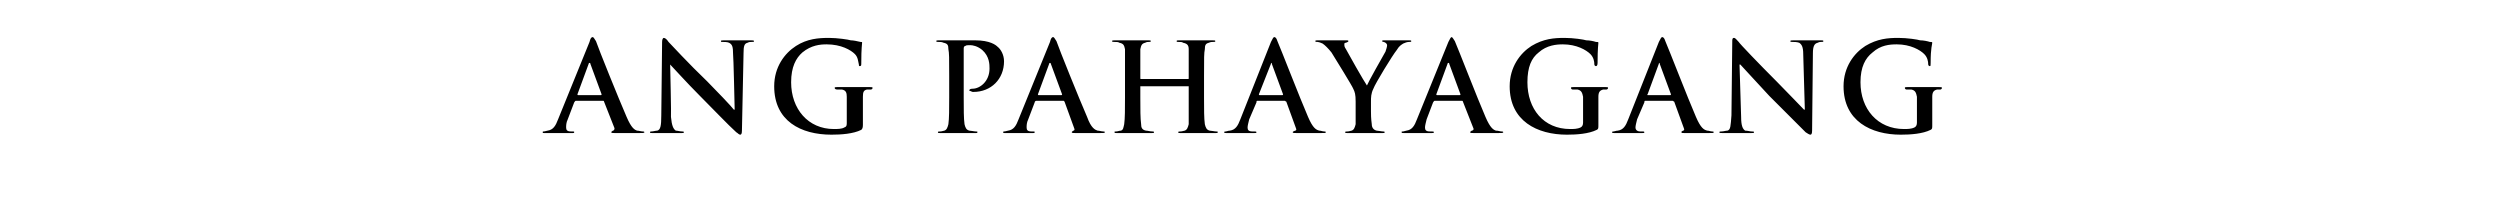<?xml version="1.0" standalone="no"?>
<!DOCTYPE svg PUBLIC "-//W3C//DTD SVG 1.1//EN" "http://www.w3.org/Graphics/SVG/1.1/DTD/svg11.dtd">
<svg xmlns="http://www.w3.org/2000/svg" version="1.1" width="310px" height="25.8px" viewBox="0 -5 310 25.8" style="top:-5px">
  <desc>Ang Pahayagang</desc>
  <defs/>
  <g id="Polygon17561">
    <path d="M 71.4 7.5 C 71.3 7.5 71.3 7.6 71.2 7.7 C 71.2 7.7 70.4 9.8 70.4 9.8 C 70.2 10.2 70.2 10.6 70.2 10.8 C 70.2 11.1 70.3 11.3 70.8 11.3 C 70.8 11.3 71 11.3 71 11.3 C 71.2 11.3 71.2 11.3 71.2 11.4 C 71.2 11.5 71.1 11.5 71 11.5 C 70.5 11.5 69.8 11.5 69.4 11.5 C 69.2 11.5 68.3 11.5 67.5 11.5 C 67.3 11.5 67.3 11.5 67.3 11.4 C 67.3 11.3 67.3 11.3 67.4 11.3 C 67.6 11.3 67.8 11.2 67.9 11.2 C 68.6 11.1 68.9 10.6 69.2 9.8 C 69.2 9.8 73.1 0.2 73.1 0.2 C 73.2 -0.2 73.3 -0.4 73.5 -0.4 C 73.6 -0.4 73.7 -0.2 73.9 0.1 C 74.2 1 76.7 7.2 77.7 9.5 C 78.3 10.9 78.7 11.1 79 11.2 C 79.2 11.2 79.5 11.3 79.7 11.3 C 79.8 11.3 79.9 11.3 79.9 11.4 C 79.9 11.5 79.7 11.5 79.2 11.5 C 78.6 11.5 77.5 11.5 76.3 11.5 C 76 11.5 75.8 11.5 75.8 11.4 C 75.8 11.3 75.9 11.3 76 11.2 C 76.1 11.2 76.2 11.1 76.2 10.9 C 76.2 10.9 74.9 7.6 74.9 7.6 C 74.9 7.6 74.9 7.5 74.8 7.5 C 74.8 7.5 71.4 7.5 71.4 7.5 Z M 74.5 6.8 C 74.6 6.8 74.6 6.7 74.6 6.7 C 74.6 6.7 73.2 2.9 73.2 2.9 C 73.2 2.8 73.2 2.8 73.1 2.8 C 73.1 2.8 73 2.8 73 2.9 C 73 2.9 71.6 6.7 71.6 6.7 C 71.6 6.7 71.6 6.8 71.7 6.8 C 71.7 6.8 74.5 6.8 74.5 6.8 Z M 83.2 9.5 C 83.3 10.6 83.5 11 83.8 11.2 C 84 11.2 84.3 11.3 84.6 11.3 C 84.7 11.3 84.8 11.3 84.8 11.4 C 84.8 11.5 84.7 11.5 84.5 11.5 C 83.5 11.5 82.9 11.5 82.6 11.5 C 82.5 11.5 81.7 11.5 80.9 11.5 C 80.7 11.5 80.6 11.5 80.6 11.4 C 80.6 11.3 80.7 11.3 80.8 11.3 C 81 11.3 81.3 11.2 81.5 11.2 C 81.9 11.1 82 10.6 82 9.3 C 82 9.3 82.1 0.2 82.1 0.2 C 82.1 -0.1 82.2 -0.3 82.3 -0.3 C 82.5 -0.3 82.7 -0.1 82.9 0.2 C 83.1 0.4 85.4 2.9 87.7 5.1 C 88.7 6.1 90.8 8.3 91 8.6 C 91.03 8.58 91.1 8.6 91.1 8.6 C 91.1 8.6 90.95 1.7 90.9 1.7 C 90.9 0.8 90.8 0.5 90.4 0.3 C 90.2 0.2 89.8 0.2 89.6 0.2 C 89.4 0.2 89.4 0.2 89.4 0.1 C 89.4 0 89.5 0 89.8 0 C 90.6 0 91.3 0 91.6 0 C 91.8 0 92.4 0 93.1 0 C 93.3 0 93.5 0 93.5 0.1 C 93.5 0.2 93.4 0.2 93.2 0.2 C 93 0.2 92.9 0.2 92.7 0.3 C 92.3 0.4 92.2 0.7 92.2 1.6 C 92.2 1.6 92 11.2 92 11.2 C 92 11.6 91.9 11.7 91.8 11.7 C 91.6 11.7 91.5 11.5 91.3 11.4 C 90.3 10.5 88.4 8.5 86.8 6.9 C 85.1 5.2 83.4 3.3 83.1 3 C 83.13 3.02 83.1 3 83.1 3 C 83.1 3 83.25 9.45 83.2 9.5 Z M 107 10.5 C 107 10.9 106.9 11 106.8 11.1 C 105.8 11.6 104.3 11.7 103.1 11.7 C 99.3 11.7 96 10 96 5.7 C 96 3.3 97.3 1.6 98.7 0.7 C 100.1 -0.2 101.5 -0.3 102.8 -0.3 C 103.8 -0.3 105.2 -0.1 105.5 0 C 105.8 0 106.3 0.1 106.7 0.2 C 106.9 0.2 106.9 0.2 106.9 0.3 C 106.9 0.5 106.8 0.9 106.8 2.8 C 106.8 3.1 106.8 3.2 106.6 3.2 C 106.5 3.2 106.5 3.1 106.5 3 C 106.4 2.6 106.4 2.1 106 1.7 C 105.5 1.2 104.3 0.5 102.5 0.5 C 101.7 0.5 100.6 0.6 99.5 1.5 C 98.7 2.2 98.1 3.3 98.1 5.2 C 98.1 8.5 100.2 11 103.4 11 C 103.8 11 104.4 11 104.7 10.8 C 105 10.7 105 10.5 105 10.2 C 105 10.2 105 8.8 105 8.8 C 105 8 105 7.4 105 7 C 105 6.5 104.9 6.2 104.4 6.1 C 104.2 6.1 104 6.1 103.8 6.1 C 103.6 6.1 103.5 6 103.5 5.9 C 103.5 5.8 103.6 5.8 103.8 5.8 C 104.6 5.8 105.6 5.8 106.1 5.8 C 106.5 5.8 107.4 5.8 107.9 5.8 C 108.1 5.8 108.2 5.8 108.2 5.9 C 108.2 6 108.1 6.1 108 6.1 C 107.8 6.1 107.7 6.1 107.5 6.1 C 107.1 6.2 107 6.4 107 7 C 107 7.4 107 8.1 107 8.8 C 107 8.8 107 10.5 107 10.5 Z M 117.7 4.4 C 117.7 2.1 117.7 1.6 117.6 1.1 C 117.6 0.6 117.5 0.4 117 0.3 C 116.8 0.2 116.6 0.2 116.4 0.2 C 116.2 0.2 116.1 0.2 116.1 0.1 C 116.1 0 116.2 0 116.4 0 C 117.3 0 118.2 0 118.7 0 C 119.3 0 120.2 0 120.9 0 C 122.8 0 123.5 0.6 123.7 0.8 C 124.1 1.1 124.5 1.8 124.5 2.6 C 124.5 4.8 122.9 6.4 120.7 6.4 C 120.6 6.4 120.5 6.4 120.4 6.3 C 120.3 6.3 120.2 6.3 120.2 6.2 C 120.2 6.1 120.3 6 120.6 6 C 121.5 6 122.7 5.1 122.7 3.5 C 122.7 3 122.7 2 121.8 1.2 C 121.2 0.7 120.6 0.6 120.3 0.6 C 120 0.6 119.8 0.6 119.7 0.7 C 119.6 0.7 119.5 0.8 119.5 1 C 119.5 1 119.5 7.1 119.5 7.1 C 119.5 8.5 119.5 9.7 119.6 10.4 C 119.7 10.8 119.8 11.1 120.2 11.2 C 120.4 11.2 120.8 11.3 121 11.3 C 121.2 11.3 121.2 11.3 121.2 11.4 C 121.2 11.5 121.1 11.5 121 11.5 C 119.9 11.5 119 11.5 118.6 11.5 C 118.2 11.5 117.3 11.5 116.6 11.5 C 116.4 11.5 116.3 11.5 116.3 11.4 C 116.3 11.3 116.4 11.3 116.6 11.3 C 116.8 11.3 117 11.2 117.1 11.2 C 117.4 11.1 117.5 10.8 117.6 10.4 C 117.7 9.7 117.7 8.5 117.7 7.1 C 117.7 7.1 117.7 4.4 117.7 4.4 Z M 128.5 7.5 C 128.4 7.5 128.3 7.6 128.3 7.7 C 128.3 7.7 127.5 9.8 127.5 9.8 C 127.3 10.2 127.3 10.6 127.3 10.8 C 127.3 11.1 127.4 11.3 127.9 11.3 C 127.9 11.3 128.1 11.3 128.1 11.3 C 128.3 11.3 128.3 11.3 128.3 11.4 C 128.3 11.5 128.2 11.5 128.1 11.5 C 127.6 11.5 126.9 11.5 126.5 11.5 C 126.3 11.5 125.4 11.5 124.6 11.5 C 124.4 11.5 124.4 11.5 124.4 11.4 C 124.4 11.3 124.4 11.3 124.5 11.3 C 124.7 11.3 124.9 11.2 125 11.2 C 125.7 11.1 126 10.6 126.3 9.8 C 126.3 9.8 130.2 0.2 130.2 0.2 C 130.3 -0.2 130.4 -0.4 130.6 -0.4 C 130.7 -0.4 130.8 -0.2 131 0.1 C 131.3 1 133.8 7.2 134.8 9.5 C 135.3 10.9 135.8 11.1 136.1 11.2 C 136.3 11.2 136.6 11.3 136.8 11.3 C 136.9 11.3 137 11.3 137 11.4 C 137 11.5 136.8 11.5 136.3 11.5 C 135.7 11.5 134.6 11.5 133.4 11.5 C 133.1 11.5 132.9 11.5 132.9 11.4 C 132.9 11.3 133 11.3 133.1 11.2 C 133.2 11.2 133.3 11.1 133.2 10.9 C 133.2 10.9 132 7.6 132 7.6 C 132 7.6 131.9 7.5 131.9 7.5 C 131.9 7.5 128.5 7.5 128.5 7.5 Z M 131.6 6.8 C 131.7 6.8 131.7 6.7 131.7 6.7 C 131.7 6.7 130.3 2.9 130.3 2.9 C 130.3 2.8 130.2 2.8 130.2 2.8 C 130.2 2.8 130.1 2.8 130.1 2.9 C 130.1 2.9 128.7 6.7 128.7 6.7 C 128.7 6.7 128.7 6.8 128.8 6.8 C 128.8 6.8 131.6 6.8 131.6 6.8 Z M 147.3 4.8 C 147.4 4.8 147.4 4.8 147.4 4.7 C 147.4 4.7 147.4 4.4 147.4 4.4 C 147.4 2.1 147.4 1.6 147.4 1.1 C 147.4 0.6 147.2 0.4 146.7 0.3 C 146.6 0.2 146.4 0.2 146.1 0.2 C 146 0.2 145.9 0.2 145.9 0.1 C 145.9 0 146 0 146.2 0 C 147 0 148 0 148.4 0 C 148.8 0 149.7 0 150.3 0 C 150.6 0 150.7 0 150.7 0.1 C 150.7 0.2 150.6 0.2 150.4 0.2 C 150.3 0.2 150.1 0.2 149.9 0.3 C 149.5 0.4 149.4 0.6 149.4 1.1 C 149.3 1.6 149.3 2.1 149.3 4.4 C 149.3 4.4 149.3 7.1 149.3 7.1 C 149.3 8.5 149.3 9.7 149.4 10.4 C 149.5 10.8 149.6 11.1 150 11.2 C 150.2 11.2 150.6 11.3 150.8 11.3 C 151 11.3 151 11.3 151 11.4 C 151 11.5 150.9 11.5 150.7 11.5 C 149.7 11.5 148.8 11.5 148.4 11.5 C 148 11.5 147 11.5 146.4 11.5 C 146.2 11.5 146.1 11.5 146.1 11.4 C 146.1 11.3 146.2 11.3 146.4 11.3 C 146.6 11.3 146.8 11.2 146.9 11.2 C 147.2 11.1 147.3 10.8 147.4 10.4 C 147.4 9.7 147.4 8.5 147.4 7.1 C 147.4 7.1 147.4 5.7 147.4 5.7 C 147.4 5.7 147.4 5.7 147.3 5.7 C 147.3 5.7 141.5 5.7 141.5 5.7 C 141.4 5.7 141.4 5.7 141.4 5.7 C 141.4 5.7 141.4 7.1 141.4 7.1 C 141.4 8.5 141.4 9.7 141.5 10.4 C 141.5 10.8 141.6 11.1 142.1 11.2 C 142.3 11.2 142.6 11.3 142.9 11.3 C 143 11.3 143.1 11.3 143.1 11.4 C 143.1 11.5 143 11.5 142.8 11.5 C 141.8 11.5 140.8 11.5 140.4 11.5 C 140.1 11.5 139.1 11.5 138.5 11.5 C 138.3 11.5 138.2 11.5 138.2 11.4 C 138.2 11.3 138.2 11.3 138.4 11.3 C 138.6 11.3 138.8 11.2 139 11.2 C 139.3 11.1 139.3 10.8 139.4 10.4 C 139.5 9.7 139.5 8.5 139.5 7.1 C 139.5 7.1 139.5 4.4 139.5 4.4 C 139.5 2.1 139.5 1.6 139.5 1.1 C 139.4 0.6 139.3 0.4 138.8 0.3 C 138.7 0.2 138.4 0.2 138.2 0.2 C 138 0.2 137.9 0.2 137.9 0.1 C 137.9 0 138 0 138.3 0 C 139.1 0 140.1 0 140.5 0 C 140.8 0 141.8 0 142.4 0 C 142.6 0 142.7 0 142.7 0.1 C 142.7 0.2 142.6 0.2 142.4 0.2 C 142.3 0.2 142.2 0.2 142 0.3 C 141.6 0.4 141.5 0.6 141.4 1.1 C 141.4 1.6 141.4 2.1 141.4 4.4 C 141.4 4.4 141.4 4.7 141.4 4.7 C 141.4 4.8 141.4 4.8 141.5 4.8 C 141.5 4.8 147.3 4.8 147.3 4.8 Z M 155.9 7.5 C 155.8 7.5 155.8 7.6 155.8 7.7 C 155.8 7.7 154.9 9.8 154.9 9.8 C 154.8 10.2 154.7 10.6 154.7 10.8 C 154.7 11.1 154.8 11.3 155.3 11.3 C 155.3 11.3 155.5 11.3 155.5 11.3 C 155.7 11.3 155.8 11.3 155.8 11.4 C 155.8 11.5 155.7 11.5 155.5 11.5 C 155 11.5 154.4 11.5 153.9 11.5 C 153.7 11.5 152.9 11.5 152.1 11.5 C 151.9 11.5 151.8 11.5 151.8 11.4 C 151.8 11.3 151.9 11.3 152 11.3 C 152.1 11.3 152.3 11.2 152.5 11.2 C 153.2 11.1 153.5 10.6 153.8 9.8 C 153.8 9.8 157.6 0.2 157.6 0.2 C 157.8 -0.2 157.9 -0.4 158 -0.4 C 158.2 -0.4 158.3 -0.2 158.4 0.1 C 158.8 1 161.2 7.2 162.2 9.5 C 162.8 10.9 163.2 11.1 163.6 11.2 C 163.8 11.2 164 11.3 164.2 11.3 C 164.3 11.3 164.4 11.3 164.4 11.4 C 164.4 11.5 164.3 11.5 163.7 11.5 C 163.1 11.5 162 11.5 160.8 11.5 C 160.5 11.5 160.3 11.5 160.3 11.4 C 160.3 11.3 160.4 11.3 160.6 11.2 C 160.7 11.2 160.8 11.1 160.7 10.9 C 160.7 10.9 159.5 7.6 159.5 7.6 C 159.4 7.6 159.4 7.5 159.3 7.5 C 159.3 7.5 155.9 7.5 155.9 7.5 Z M 159 6.8 C 159.1 6.8 159.1 6.7 159.1 6.7 C 159.1 6.7 157.7 2.9 157.7 2.9 C 157.7 2.8 157.7 2.8 157.6 2.8 C 157.6 2.8 157.6 2.8 157.6 2.9 C 157.6 2.9 156.1 6.7 156.1 6.7 C 156.1 6.7 156.1 6.8 156.2 6.8 C 156.2 6.8 159 6.8 159 6.8 Z M 168.1 7.6 C 168.1 6.7 168 6.4 167.8 6 C 167.7 5.7 165.6 2.3 165.1 1.5 C 164.7 1 164.3 0.6 164 0.4 C 163.8 0.3 163.5 0.2 163.4 0.2 C 163.2 0.2 163.1 0.2 163.1 0.1 C 163.1 0 163.2 0 163.4 0 C 163.7 0 164.8 0 165.4 0 C 165.7 0 166.3 0 167 0 C 167.1 0 167.2 0 167.2 0.1 C 167.2 0.2 167.1 0.2 166.9 0.3 C 166.7 0.3 166.7 0.4 166.7 0.5 C 166.7 0.7 166.7 0.8 166.9 1.1 C 167.1 1.5 169.2 5.2 169.5 5.6 C 169.6 5.3 171.5 1.9 171.8 1.4 C 171.9 1.1 172 0.8 172 0.6 C 172 0.5 171.9 0.3 171.6 0.2 C 171.5 0.2 171.4 0.2 171.4 0.1 C 171.4 0 171.4 0 171.6 0 C 172.1 0 172.6 0 173.1 0 C 173.4 0 174.4 0 174.7 0 C 174.9 0 175 0 175 0.1 C 175 0.2 174.9 0.2 174.7 0.2 C 174.5 0.2 174.2 0.3 174 0.4 C 173.7 0.6 173.5 0.7 173.2 1.2 C 172.7 1.8 170.5 5.4 170.3 6 C 170 6.6 170 7.1 170 7.6 C 170 7.6 170 8.8 170 8.8 C 170 9.1 170 9.7 170.1 10.4 C 170.1 10.8 170.3 11.1 170.7 11.2 C 170.9 11.2 171.3 11.3 171.5 11.3 C 171.6 11.3 171.7 11.3 171.7 11.4 C 171.7 11.5 171.6 11.5 171.4 11.5 C 170.4 11.5 169.5 11.5 169.1 11.5 C 168.7 11.5 167.7 11.5 167.1 11.5 C 166.9 11.5 166.8 11.5 166.8 11.4 C 166.8 11.3 166.9 11.3 167.1 11.3 C 167.3 11.3 167.5 11.2 167.6 11.2 C 167.9 11.1 168 10.8 168.1 10.4 C 168.1 9.7 168.1 9.1 168.1 8.8 C 168.1 8.8 168.1 7.6 168.1 7.6 Z M 177.9 7.5 C 177.8 7.5 177.8 7.6 177.7 7.7 C 177.7 7.7 176.9 9.8 176.9 9.8 C 176.8 10.2 176.7 10.6 176.7 10.8 C 176.7 11.1 176.8 11.3 177.3 11.3 C 177.3 11.3 177.5 11.3 177.5 11.3 C 177.7 11.3 177.8 11.3 177.8 11.4 C 177.8 11.5 177.7 11.5 177.5 11.5 C 177 11.5 176.3 11.5 175.9 11.5 C 175.7 11.5 174.9 11.5 174.1 11.5 C 173.9 11.5 173.8 11.5 173.8 11.4 C 173.8 11.3 173.8 11.3 174 11.3 C 174.1 11.3 174.3 11.2 174.4 11.2 C 175.1 11.1 175.4 10.6 175.7 9.8 C 175.7 9.8 179.6 0.2 179.6 0.2 C 179.8 -0.2 179.9 -0.4 180 -0.4 C 180.1 -0.4 180.2 -0.2 180.4 0.1 C 180.8 1 183.2 7.2 184.2 9.5 C 184.8 10.9 185.2 11.1 185.5 11.2 C 185.8 11.2 186 11.3 186.2 11.3 C 186.3 11.3 186.4 11.3 186.4 11.4 C 186.4 11.5 186.2 11.5 185.7 11.5 C 185.1 11.5 184 11.5 182.8 11.5 C 182.5 11.5 182.3 11.5 182.3 11.4 C 182.3 11.3 182.4 11.3 182.5 11.2 C 182.6 11.2 182.8 11.1 182.7 10.9 C 182.7 10.9 181.4 7.6 181.4 7.6 C 181.4 7.6 181.4 7.5 181.3 7.5 C 181.3 7.5 177.9 7.5 177.9 7.5 Z M 181 6.8 C 181.1 6.8 181.1 6.7 181.1 6.7 C 181.1 6.7 179.7 2.9 179.7 2.9 C 179.7 2.8 179.7 2.8 179.6 2.8 C 179.6 2.8 179.5 2.8 179.5 2.9 C 179.5 2.9 178.1 6.7 178.1 6.7 C 178.1 6.7 178.1 6.8 178.2 6.8 C 178.2 6.8 181 6.8 181 6.8 Z M 198.2 10.5 C 198.2 10.9 198.2 11 198 11.1 C 197 11.6 195.5 11.7 194.3 11.7 C 190.6 11.7 187.2 10 187.2 5.7 C 187.2 3.3 188.5 1.6 189.9 0.7 C 191.4 -0.2 192.7 -0.3 194 -0.3 C 195.1 -0.3 196.4 -0.1 196.7 0 C 197.1 0 197.6 0.1 197.9 0.2 C 198.1 0.2 198.2 0.2 198.2 0.3 C 198.2 0.5 198.1 0.9 198.1 2.8 C 198.1 3.1 198 3.2 197.9 3.2 C 197.8 3.2 197.7 3.1 197.7 3 C 197.7 2.6 197.6 2.1 197.2 1.7 C 196.7 1.2 195.5 0.5 193.8 0.5 C 193 0.5 191.8 0.6 190.8 1.5 C 189.9 2.2 189.4 3.3 189.4 5.2 C 189.4 8.5 191.4 11 194.7 11 C 195.1 11 195.6 11 196 10.8 C 196.2 10.7 196.3 10.5 196.3 10.2 C 196.3 10.2 196.3 8.8 196.3 8.8 C 196.3 8 196.3 7.4 196.3 7 C 196.2 6.5 196.1 6.2 195.6 6.1 C 195.5 6.1 195.2 6.1 195 6.1 C 194.9 6.1 194.8 6 194.8 5.9 C 194.8 5.8 194.9 5.8 195.1 5.8 C 195.9 5.8 196.9 5.8 197.3 5.8 C 197.8 5.8 198.6 5.8 199.1 5.8 C 199.3 5.8 199.4 5.8 199.4 5.9 C 199.4 6 199.3 6.1 199.2 6.1 C 199.1 6.1 199 6.1 198.8 6.1 C 198.4 6.2 198.2 6.4 198.2 7 C 198.2 7.4 198.2 8.1 198.2 8.8 C 198.2 8.8 198.2 10.5 198.2 10.5 Z M 204 7.5 C 203.9 7.5 203.9 7.6 203.9 7.7 C 203.9 7.7 203 9.8 203 9.8 C 202.9 10.2 202.8 10.6 202.8 10.8 C 202.8 11.1 203 11.3 203.4 11.3 C 203.4 11.3 203.7 11.3 203.7 11.3 C 203.8 11.3 203.9 11.3 203.9 11.4 C 203.9 11.5 203.8 11.5 203.6 11.5 C 203.1 11.5 202.5 11.5 202 11.5 C 201.8 11.5 201 11.5 200.2 11.5 C 200 11.5 199.9 11.5 199.9 11.4 C 199.9 11.3 200 11.3 200.1 11.3 C 200.2 11.3 200.4 11.2 200.6 11.2 C 201.3 11.1 201.6 10.6 201.9 9.8 C 201.9 9.8 205.7 0.2 205.7 0.2 C 205.9 -0.2 206 -0.4 206.1 -0.4 C 206.3 -0.4 206.4 -0.2 206.5 0.1 C 206.9 1 209.3 7.2 210.3 9.5 C 210.9 10.9 211.3 11.1 211.7 11.2 C 211.9 11.2 212.1 11.3 212.3 11.3 C 212.4 11.3 212.5 11.3 212.5 11.4 C 212.5 11.5 212.4 11.5 211.8 11.5 C 211.3 11.5 210.1 11.5 208.9 11.5 C 208.6 11.5 208.5 11.5 208.5 11.4 C 208.5 11.3 208.5 11.3 208.7 11.2 C 208.8 11.2 208.9 11.1 208.8 10.9 C 208.8 10.9 207.6 7.6 207.6 7.6 C 207.5 7.6 207.5 7.5 207.4 7.5 C 207.4 7.5 204 7.5 204 7.5 Z M 207.1 6.8 C 207.2 6.8 207.2 6.7 207.2 6.7 C 207.2 6.7 205.8 2.9 205.8 2.9 C 205.8 2.8 205.8 2.8 205.8 2.8 C 205.7 2.8 205.7 2.8 205.7 2.9 C 205.7 2.9 204.3 6.7 204.3 6.7 C 204.2 6.7 204.3 6.8 204.3 6.8 C 204.3 6.8 207.1 6.8 207.1 6.8 Z M 215.9 9.5 C 215.9 10.6 216.1 11 216.4 11.2 C 216.7 11.2 217 11.3 217.2 11.3 C 217.4 11.3 217.5 11.3 217.5 11.4 C 217.5 11.5 217.4 11.5 217.1 11.5 C 216.1 11.5 215.5 11.5 215.2 11.5 C 215.1 11.5 214.4 11.5 213.6 11.5 C 213.4 11.5 213.2 11.5 213.2 11.4 C 213.2 11.3 213.3 11.3 213.5 11.3 C 213.7 11.3 214 11.2 214.2 11.2 C 214.6 11.1 214.6 10.6 214.7 9.3 C 214.7 9.3 214.8 0.2 214.8 0.2 C 214.8 -0.1 214.8 -0.3 215 -0.3 C 215.2 -0.3 215.3 -0.1 215.6 0.2 C 215.7 0.4 218.1 2.9 220.3 5.1 C 221.3 6.1 223.4 8.3 223.7 8.6 C 223.68 8.58 223.8 8.6 223.8 8.6 C 223.8 8.6 223.6 1.7 223.6 1.7 C 223.6 0.8 223.4 0.5 223.1 0.3 C 222.8 0.2 222.5 0.2 222.3 0.2 C 222.1 0.2 222 0.2 222 0.1 C 222 0 222.2 0 222.4 0 C 223.2 0 224 0 224.3 0 C 224.4 0 225 0 225.8 0 C 226 0 226.1 0 226.1 0.1 C 226.1 0.2 226 0.2 225.8 0.2 C 225.7 0.2 225.6 0.2 225.4 0.3 C 225 0.4 224.8 0.7 224.8 1.6 C 224.8 1.6 224.7 11.2 224.7 11.2 C 224.7 11.6 224.6 11.7 224.5 11.7 C 224.3 11.7 224.1 11.5 223.9 11.4 C 223 10.5 221 8.5 219.4 6.9 C 217.8 5.2 216.1 3.3 215.8 3 C 215.78 3.02 215.7 3 215.7 3 C 215.7 3 215.9 9.45 215.9 9.5 Z M 239.6 10.5 C 239.6 10.9 239.6 11 239.4 11.1 C 238.4 11.6 236.9 11.7 235.7 11.7 C 232 11.7 228.6 10 228.6 5.7 C 228.6 3.3 229.9 1.6 231.3 0.7 C 232.8 -0.2 234.1 -0.3 235.4 -0.3 C 236.5 -0.3 237.8 -0.1 238.1 0 C 238.5 0 239 0.1 239.3 0.2 C 239.5 0.2 239.6 0.2 239.6 0.3 C 239.6 0.5 239.4 0.9 239.4 2.8 C 239.4 3.1 239.4 3.2 239.3 3.2 C 239.2 3.2 239.1 3.1 239.1 3 C 239.1 2.6 239 2.1 238.6 1.7 C 238.1 1.2 236.9 0.5 235.2 0.5 C 234.3 0.5 233.2 0.6 232.2 1.5 C 231.3 2.2 230.7 3.3 230.7 5.2 C 230.7 8.5 232.8 11 236.1 11 C 236.5 11 237 11 237.4 10.8 C 237.6 10.7 237.7 10.5 237.7 10.2 C 237.7 10.2 237.7 8.8 237.7 8.8 C 237.7 8 237.7 7.4 237.7 7 C 237.6 6.5 237.5 6.2 237 6.1 C 236.9 6.1 236.6 6.1 236.4 6.1 C 236.3 6.1 236.2 6 236.2 5.9 C 236.2 5.8 236.3 5.8 236.5 5.8 C 237.3 5.8 238.3 5.8 238.7 5.8 C 239.2 5.8 240 5.8 240.5 5.8 C 240.7 5.8 240.8 5.8 240.8 5.9 C 240.8 6 240.7 6.1 240.6 6.1 C 240.5 6.1 240.4 6.1 240.2 6.1 C 239.8 6.2 239.6 6.4 239.6 7 C 239.6 7.4 239.6 8.1 239.6 8.8 C 239.6 8.8 239.6 10.5 239.6 10.5 Z " stroke="none" fill="#000"/>
  </g>
</svg>